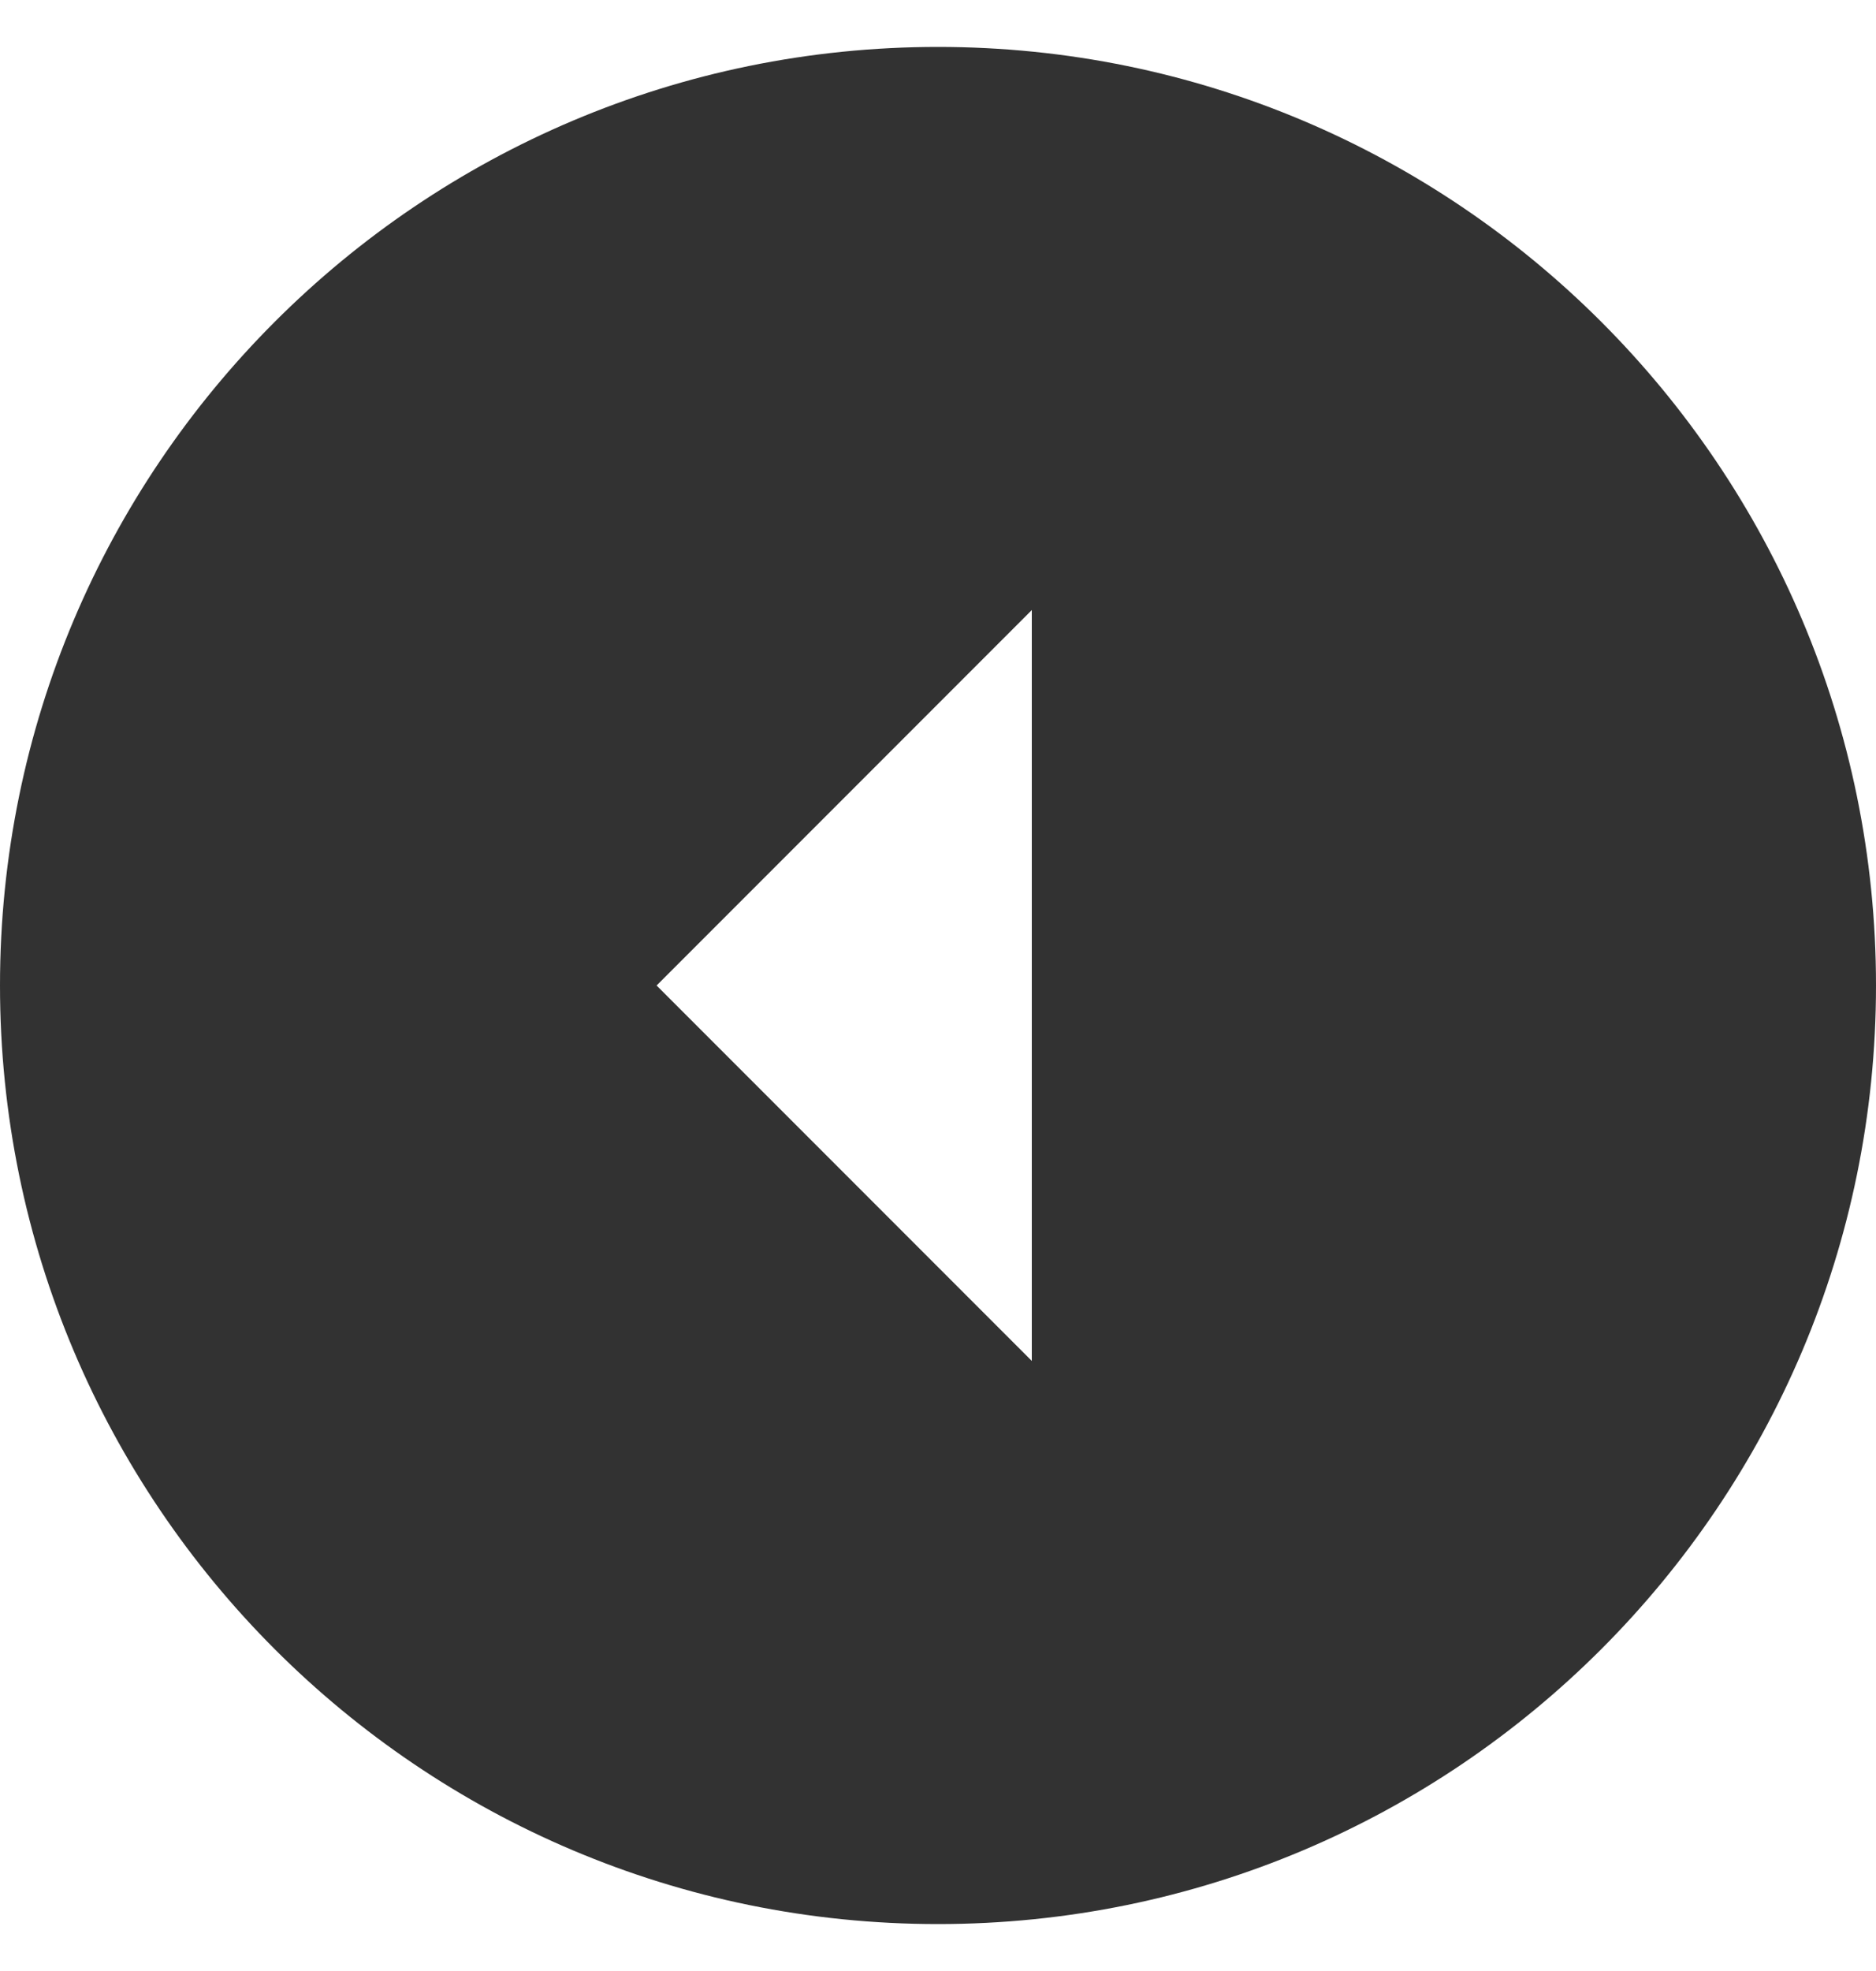 <svg width="20" height="21" viewBox="0 0 20 21" fill="none" xmlns="http://www.w3.org/2000/svg">
<path fill-rule="evenodd" clip-rule="evenodd" d="M10 0.5C4.477 0.5 1.35705e-06 4.977 8.74228e-07 10.5C3.91405e-07 16.023 4.477 20.5 10 20.5C15.523 20.5 20 16.023 20 10.5C20 4.977 15.523 0.5 10 0.5ZM7 10.5L11 6.5L11 14.5L7 10.5Z" fill="#323232"/>
</svg>
